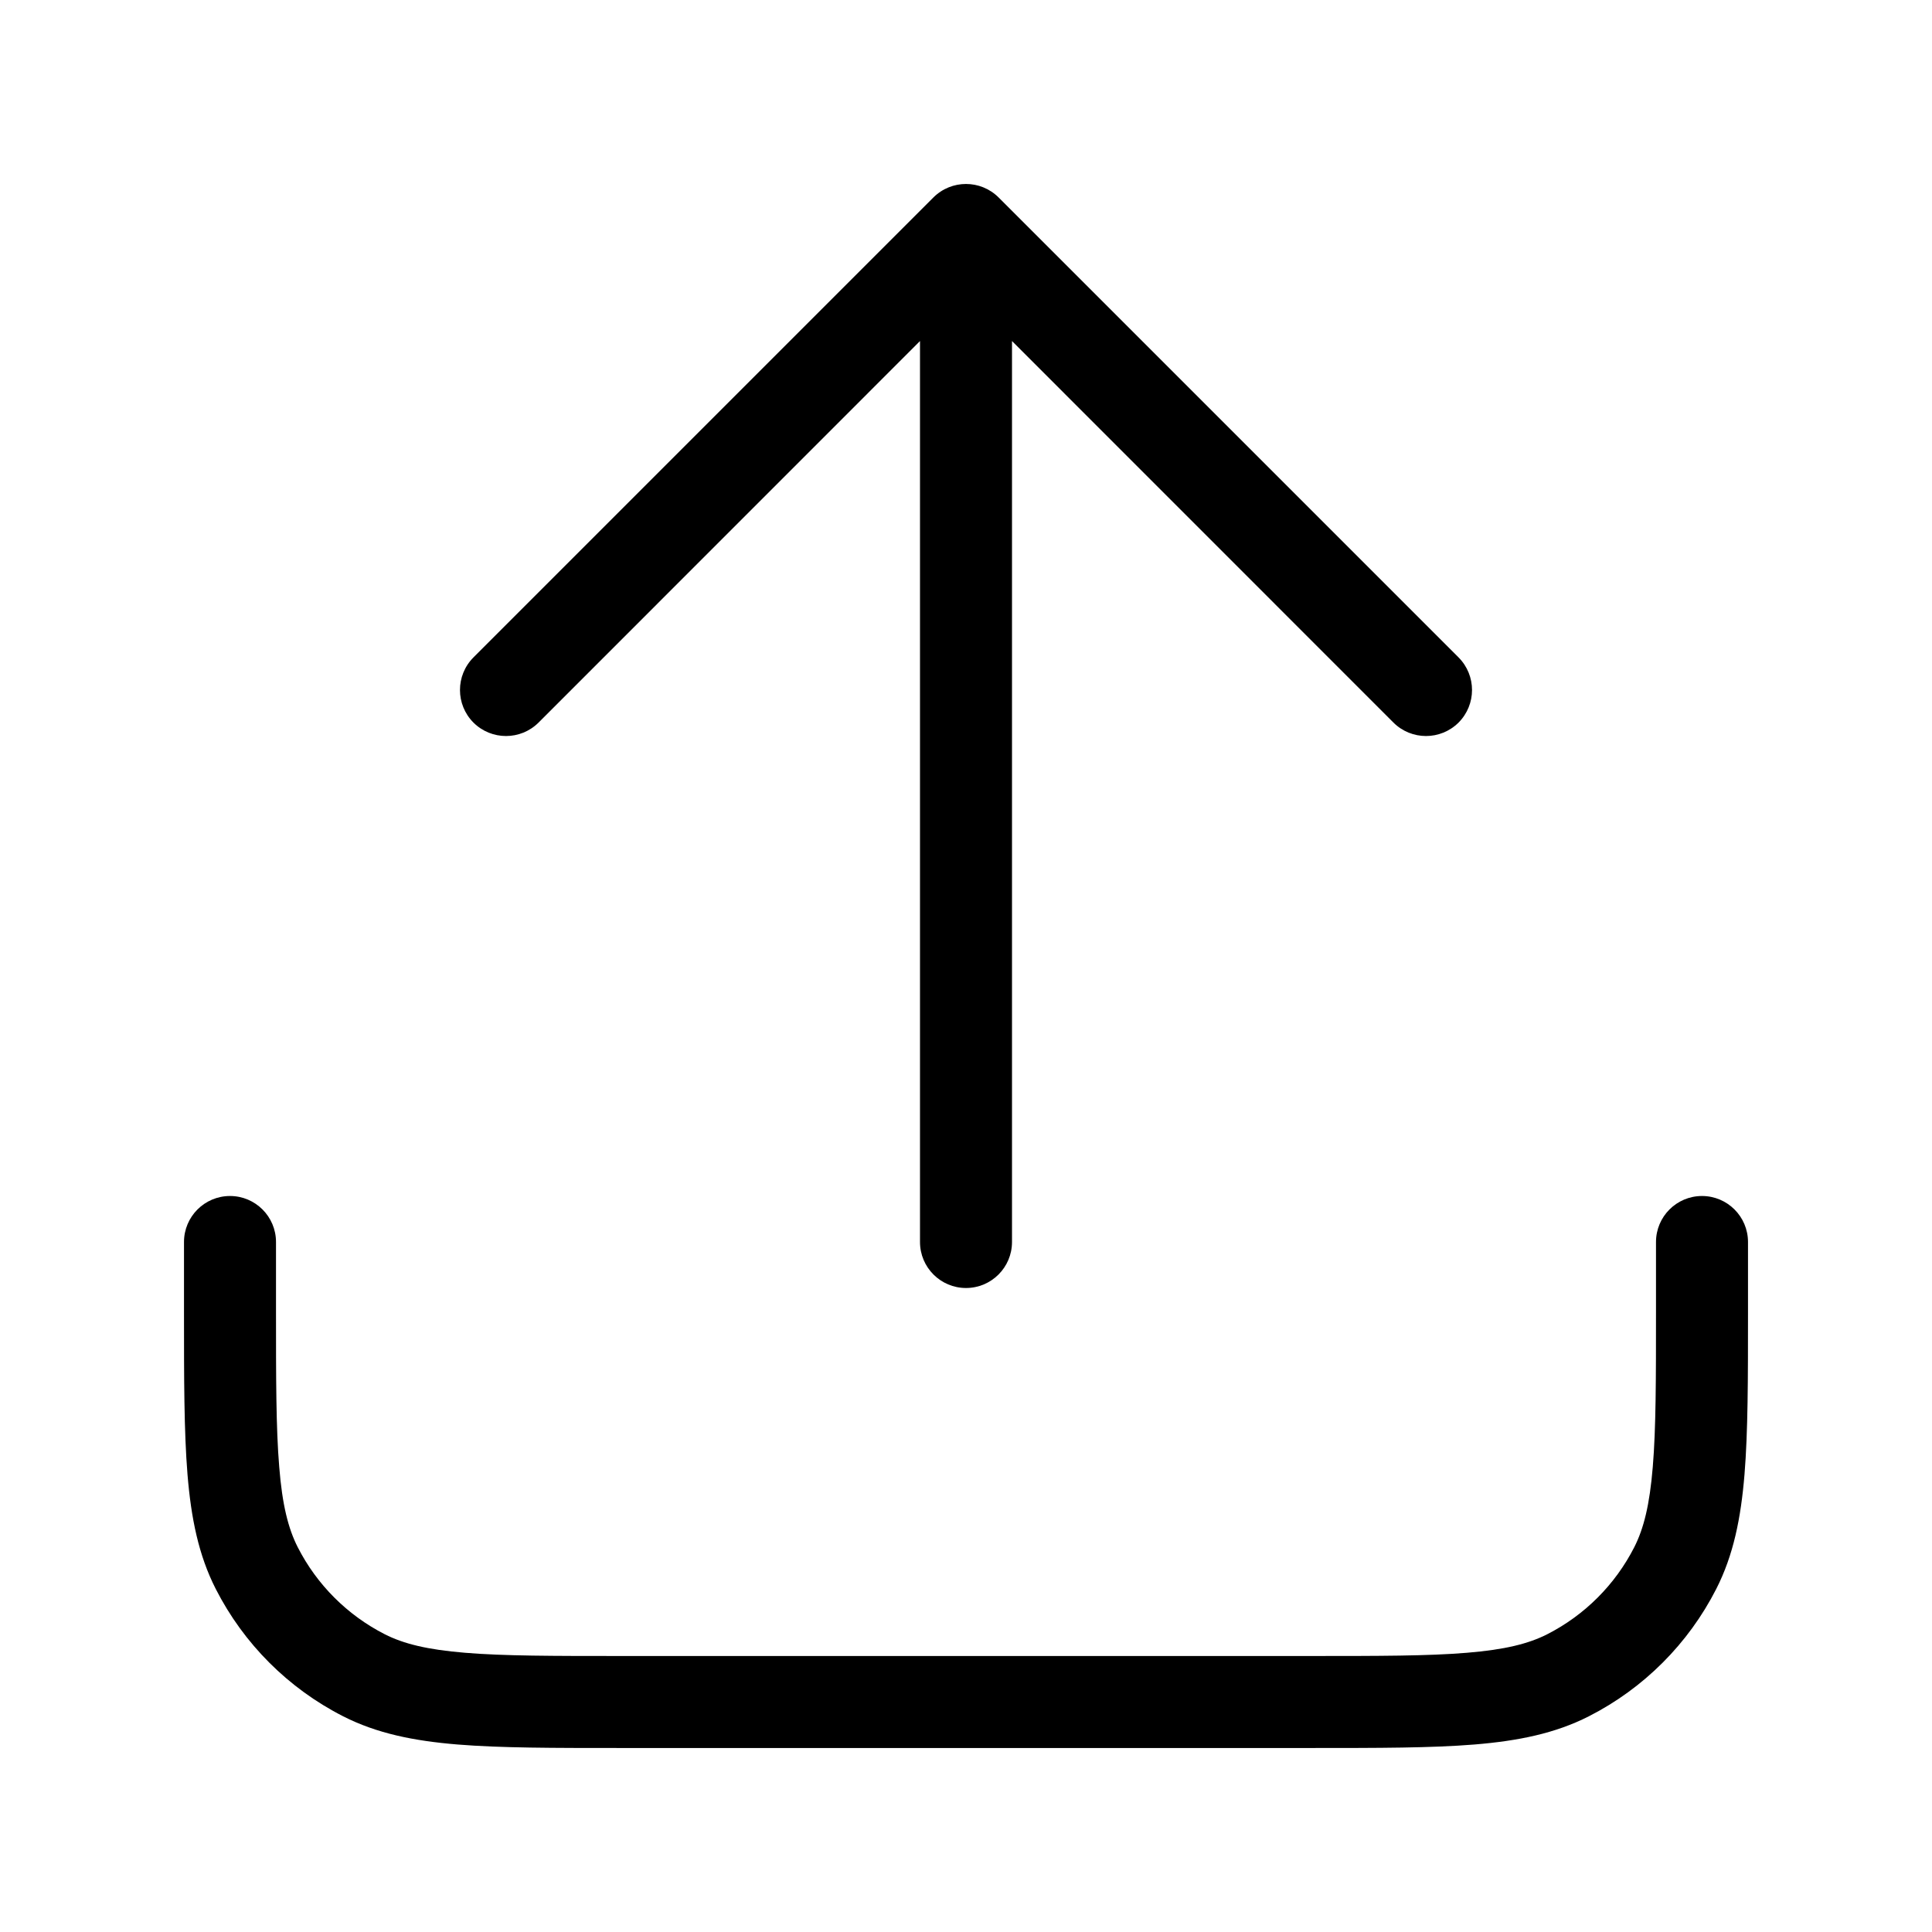 <svg width="21" height="21" viewBox="0 0 21 21" xmlns="http://www.w3.org/2000/svg">
<path fill-rule="evenodd" clip-rule="evenodd" d="M10.146 2.146C10.342 1.951 10.658 1.951 10.854 2.146L15.854 7.146C16.049 7.342 16.049 7.658 15.854 7.854C15.658 8.049 15.342 8.049 15.146 7.854L11 3.707V13.5C11 13.776 10.776 14 10.5 14C10.224 14 10 13.776 10 13.5V3.707L5.854 7.854C5.658 8.049 5.342 8.049 5.146 7.854C4.951 7.658 4.951 7.342 5.146 7.146L10.146 2.146ZM2.5 13C2.776 13 3 13.224 3 13.5V14.233C3 14.988 3 15.524 3.035 15.944C3.068 16.358 3.133 16.614 3.236 16.817C3.444 17.225 3.775 17.556 4.183 17.764C4.386 17.867 4.642 17.931 5.056 17.965C5.476 18 6.012 18 6.767 18H14.233C14.988 18 15.524 18 15.944 17.965C16.358 17.931 16.614 17.867 16.817 17.764C17.225 17.556 17.556 17.225 17.764 16.817C17.867 16.614 17.931 16.358 17.965 15.944C18 15.524 18 14.988 18 14.233V13.5C18 13.224 18.224 13 18.5 13C18.776 13 19 13.224 19 13.5V14.255C19 14.983 19 15.56 18.962 16.026C18.923 16.501 18.842 16.904 18.655 17.271C18.351 17.867 17.867 18.351 17.271 18.655C16.904 18.842 16.501 18.923 16.026 18.962C15.56 19 14.983 19 14.255 19H6.745C6.017 19 5.44 19 4.974 18.962C4.499 18.923 4.096 18.842 3.729 18.655C3.133 18.351 2.649 17.867 2.345 17.271C2.158 16.904 2.077 16.501 2.038 16.026C2 15.56 2 14.983 2 14.255L2 13.5C2 13.224 2.224 13 2.5 13Z"/>
</svg>
